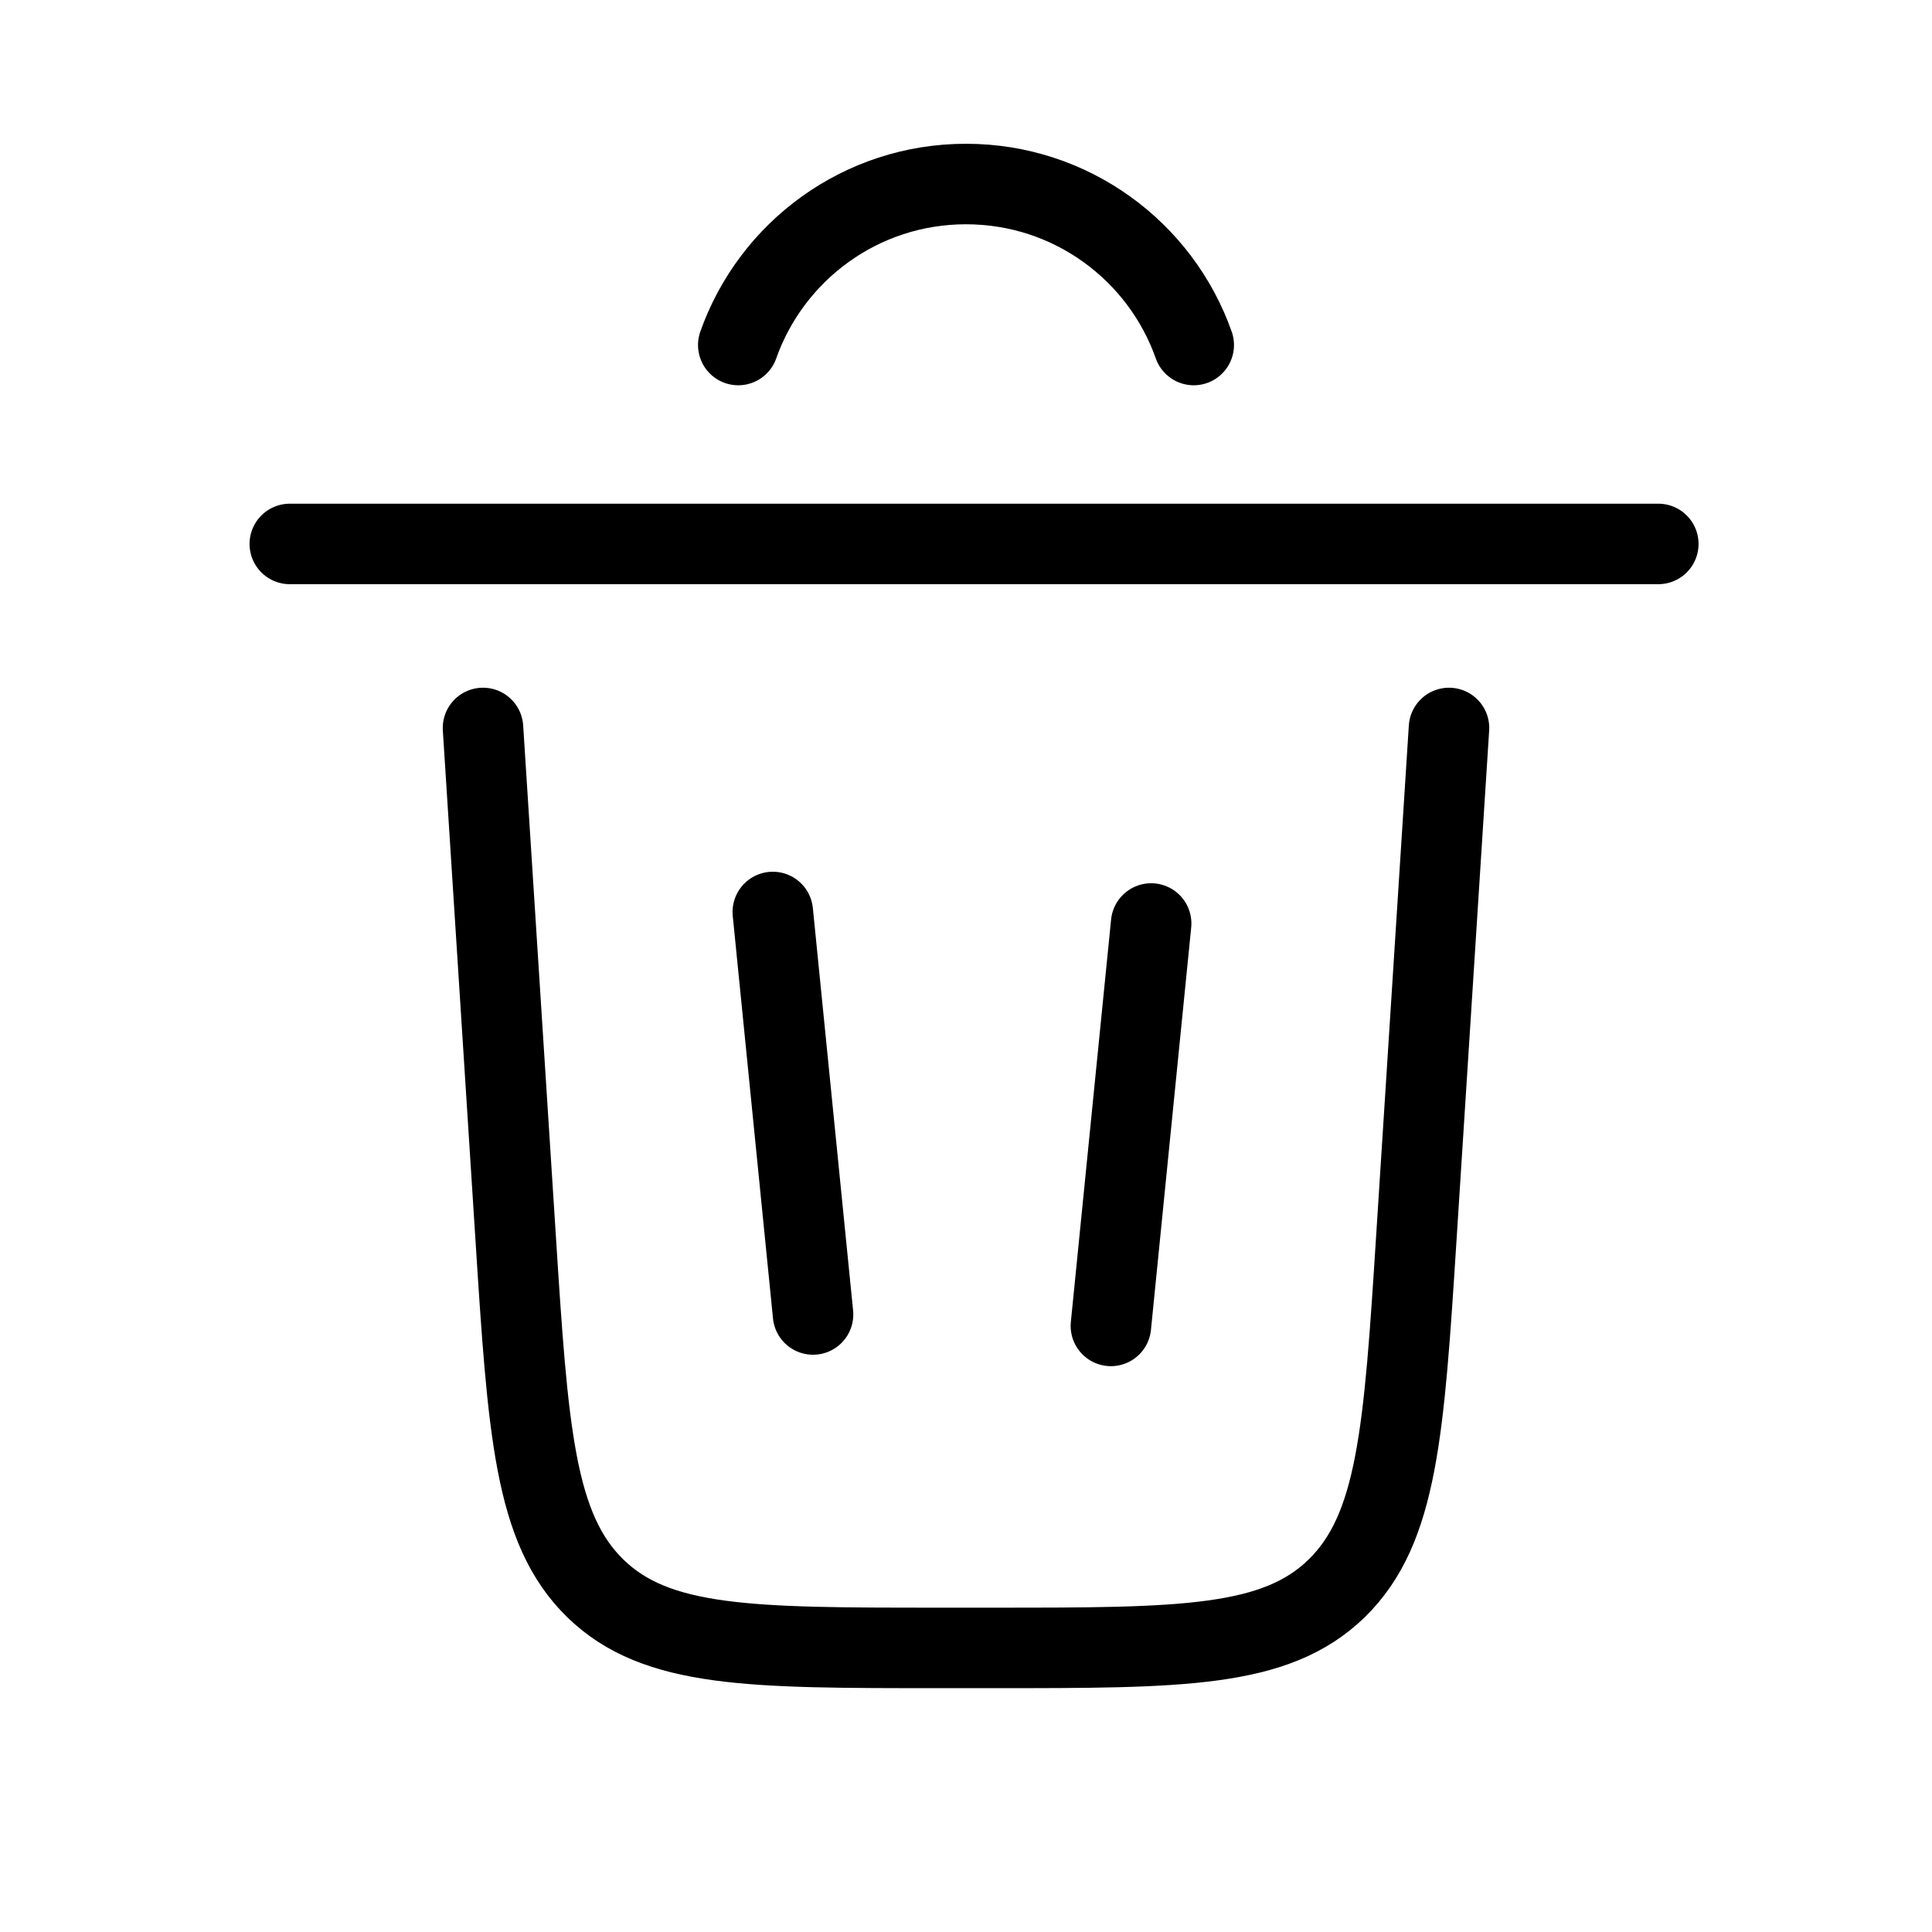 <svg width="24" height="24" viewBox="0 0 24 24" fill="none" xmlns="http://www.w3.org/2000/svg">
<path d="M9.171 4.286C9.583 3.12 10.694 2.286 12 2.286C13.306 2.286 14.418 3.12 14.829 4.286" stroke="black" stroke-linecap="round"/>
<path d="M20.6 6.757H3.6" stroke="black" stroke-linecap="round"/>
<path d="M18 9.043L17.596 15.351C17.441 17.778 17.363 18.992 16.604 19.732C15.844 20.471 14.676 20.471 12.339 20.471H11.661C9.324 20.471 8.156 20.471 7.396 19.732C6.637 18.992 6.559 17.778 6.404 15.351L6 9.043" stroke="black" stroke-linecap="round"/>
<path d="M9.6 11.329L10.1 16.329" stroke="black" stroke-linecap="round"/>
<path d="M14.3 11.472L13.8 16.471" stroke="black" stroke-linecap="round"/>
</svg>
